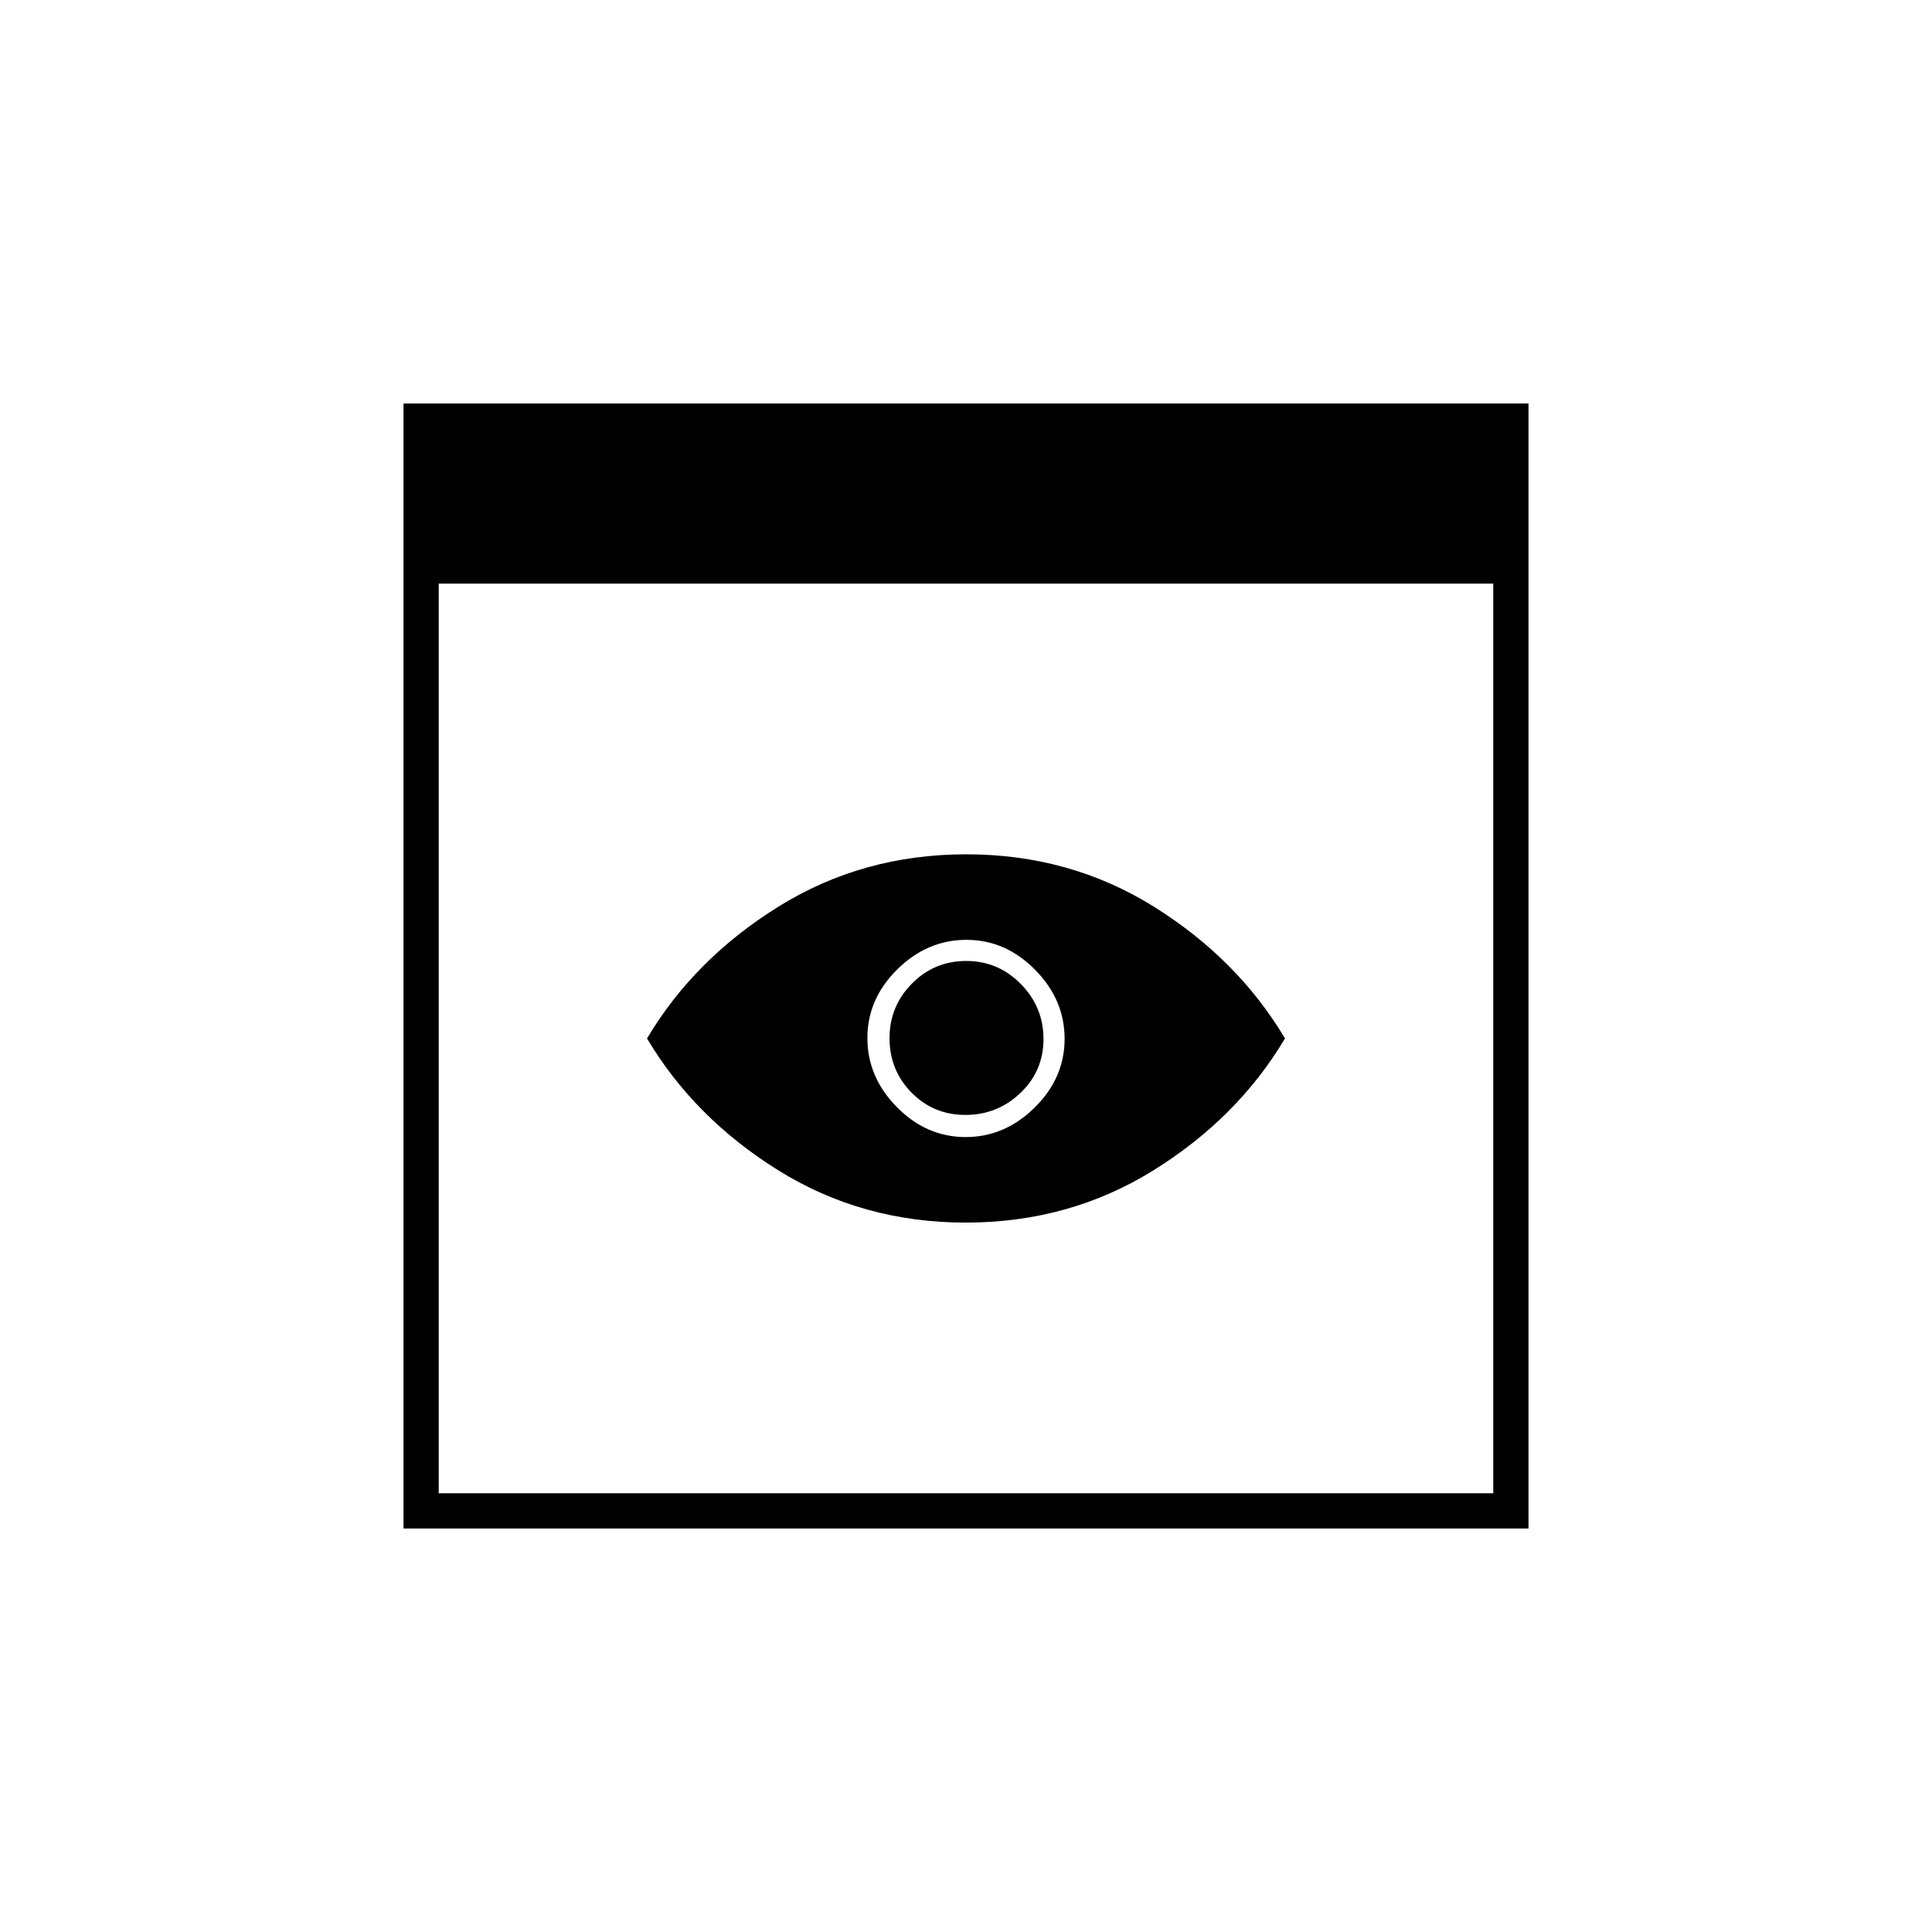 <svg xmlns="http://www.w3.org/2000/svg" height="20" viewBox="0 -960 960 960" width="20"><path d="M200.5-200.5v-559h559v559h-559ZM218-218h524v-452H218v452Zm261.88-134.5q-51.49 0-93.19-26-41.69-26-65.19-65.5 23.5-39.5 65.31-65.5t93.31-26q51.49 0 93.19 26 41.69 26 65.19 65.5-23.5 39.5-65.31 65.5t-93.31 26Zm-.17-53.5q-15.89 0-26.8-11.12t-10.91-27q0-15.88 11.12-27.13 11.12-11.25 27-11.25t27.13 11.46q11.25 11.45 11.25 27.33 0 15.89-11.46 26.8Q495.59-406 479.71-406Zm.09 11q19.46 0 34.33-14.67Q529-424.35 529-443.8q0-19.46-14.67-34.33Q499.65-493 480.2-493q-19.46 0-34.33 14.67Q431-463.65 431-444.2q0 19.46 14.67 34.33Q460.35-395 479.8-395Z"/></svg>